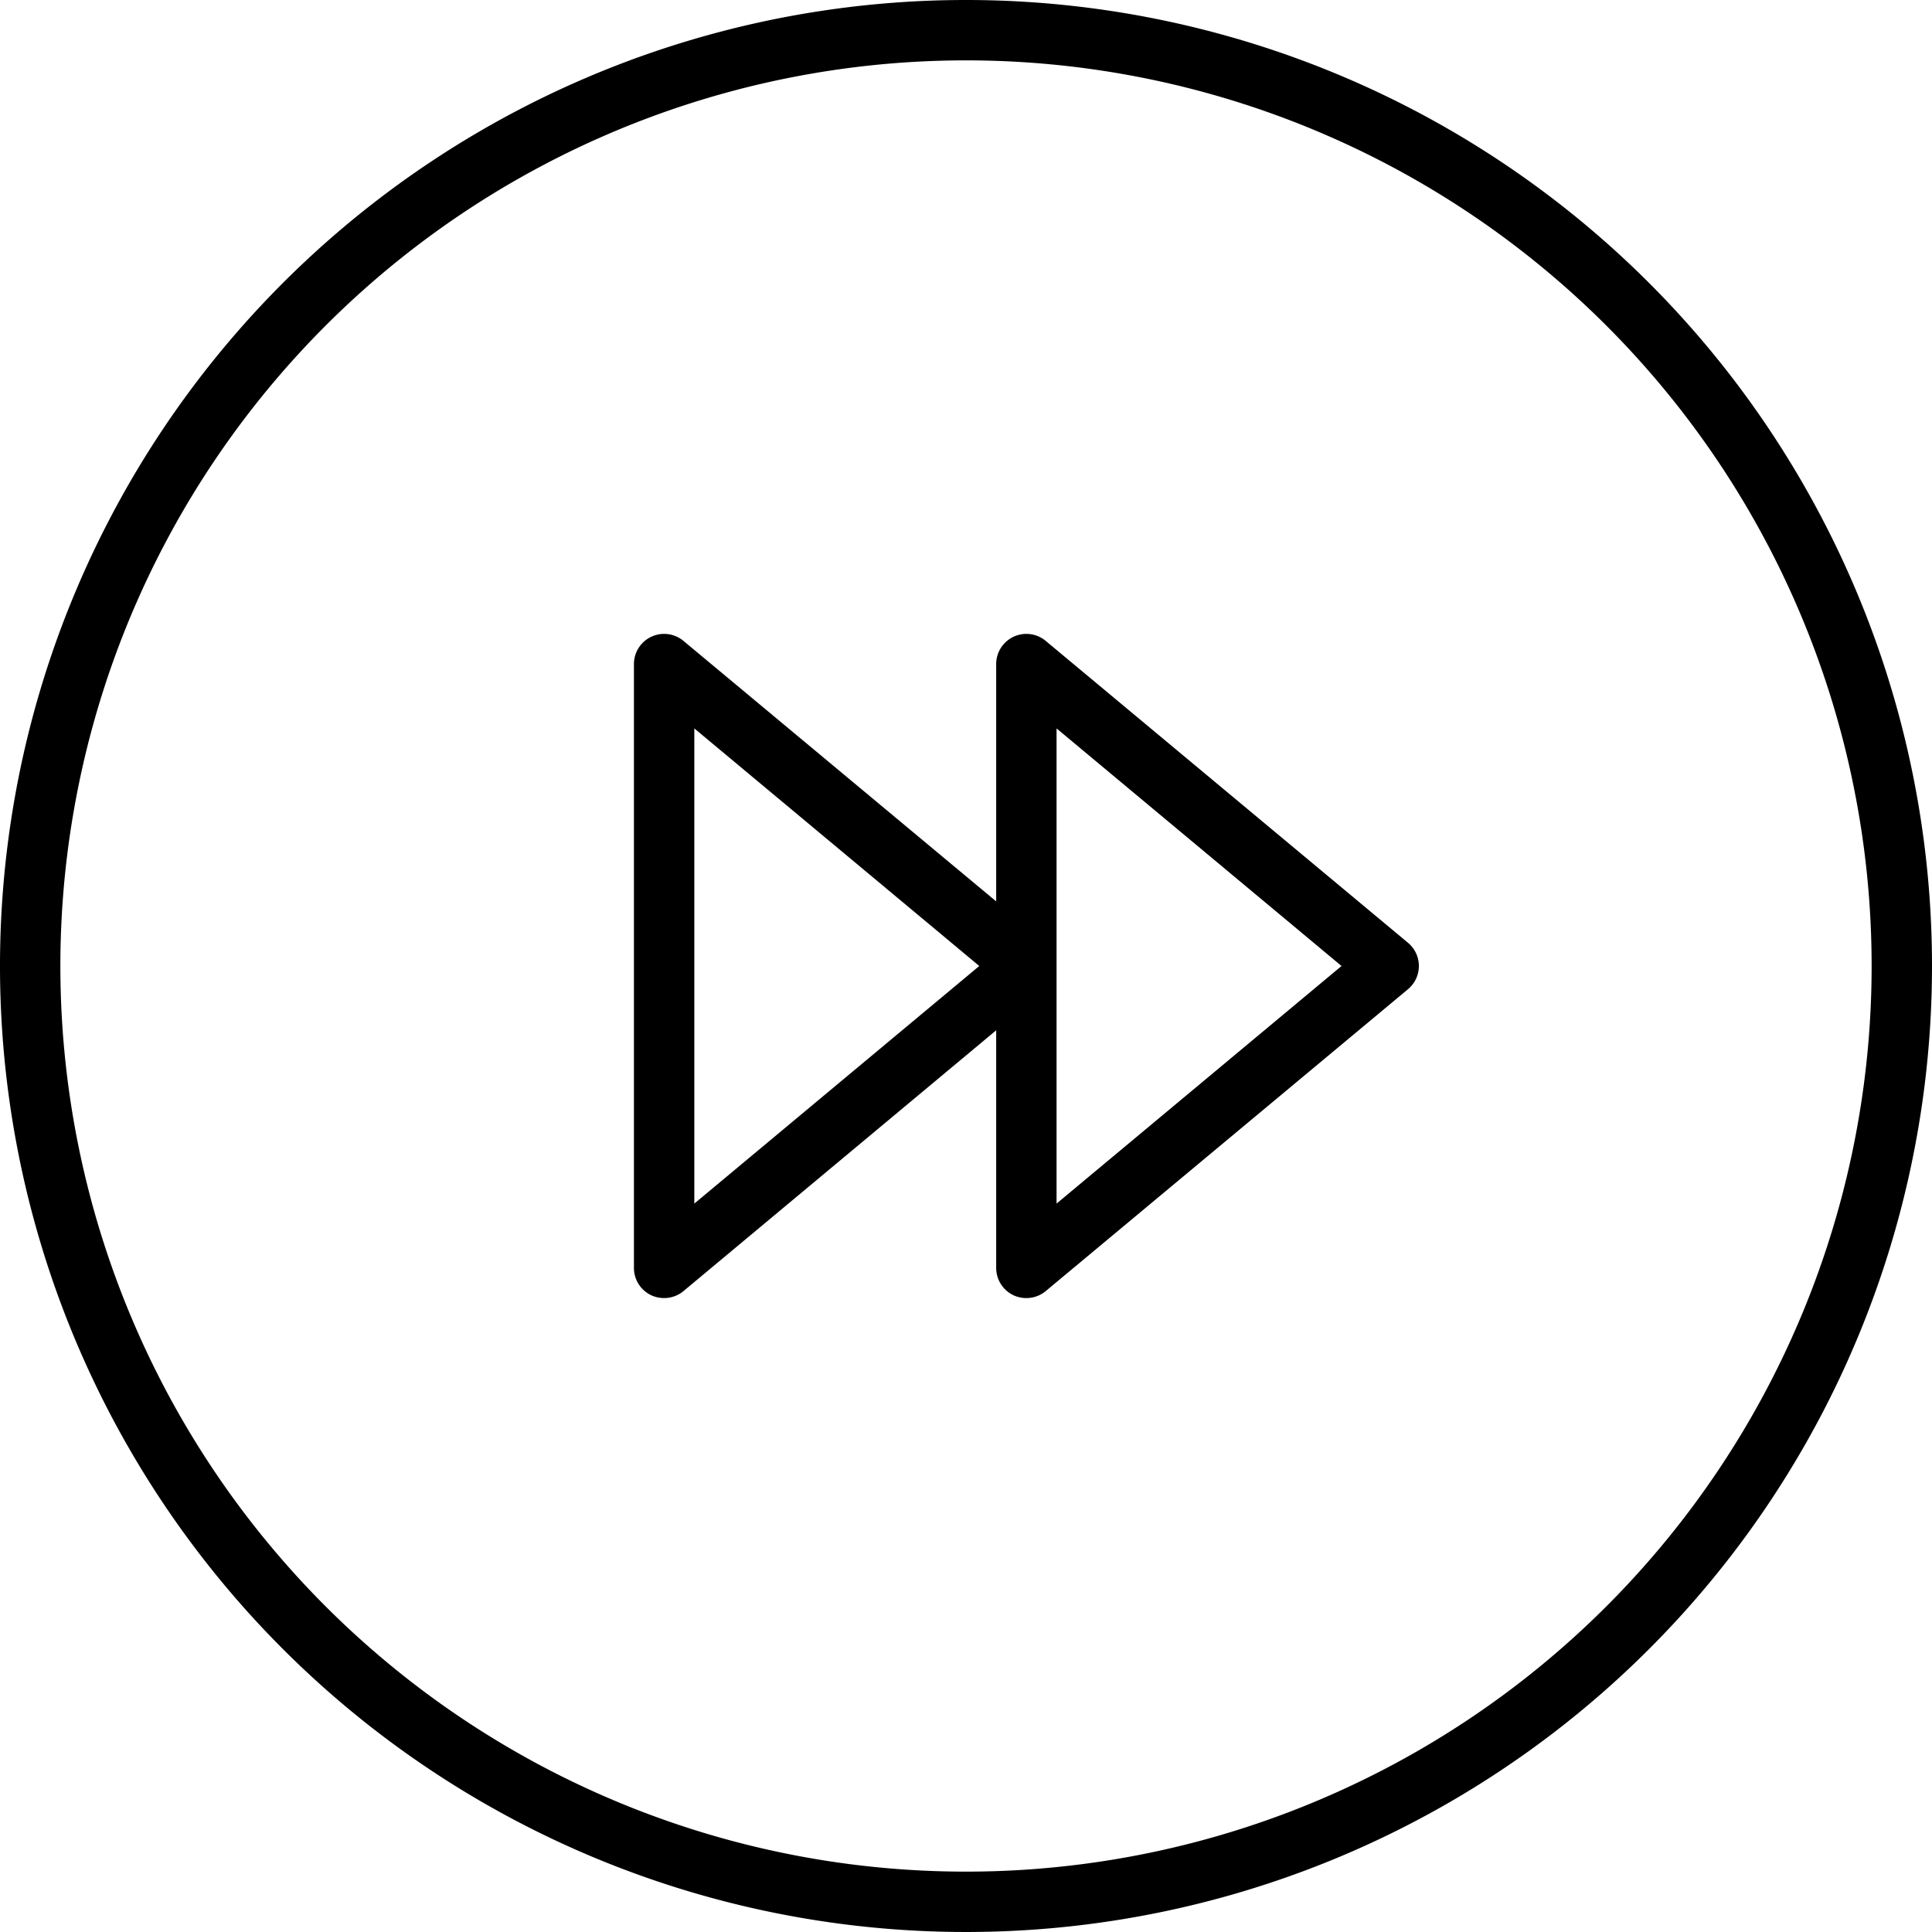 <svg id="Layer_1" data-name="Layer 1" xmlns="http://www.w3.org/2000/svg" viewBox="0 0 64 64">
    <g id="Rewind-forward">
        <path
            d="M34.64,21.23A1,1,0,0,0,33,22v7.86L22.64,21.23A1,1,0,0,0,21,22V42a1,1,0,0,0,.58.91A1,1,0,0,0,22,43a1,1,0,0,0,.64-.23L33,34.13V42a1,1,0,0,0,.58.91A1,1,0,0,0,34,43a1,1,0,0,0,.64-.23l12-10a1,1,0,0,0,0-1.54ZM23,39.87V24.13L32.44,32Zm12,0V24.13L44.44,32Z" />
        <path d="M32,0A32,32,0,1,0,64,32,32,32,0,0,0,32,0Zm0,62A30,30,0,1,1,62,32,30,30,0,0,1,32,62Z" />
    </g>
</svg>